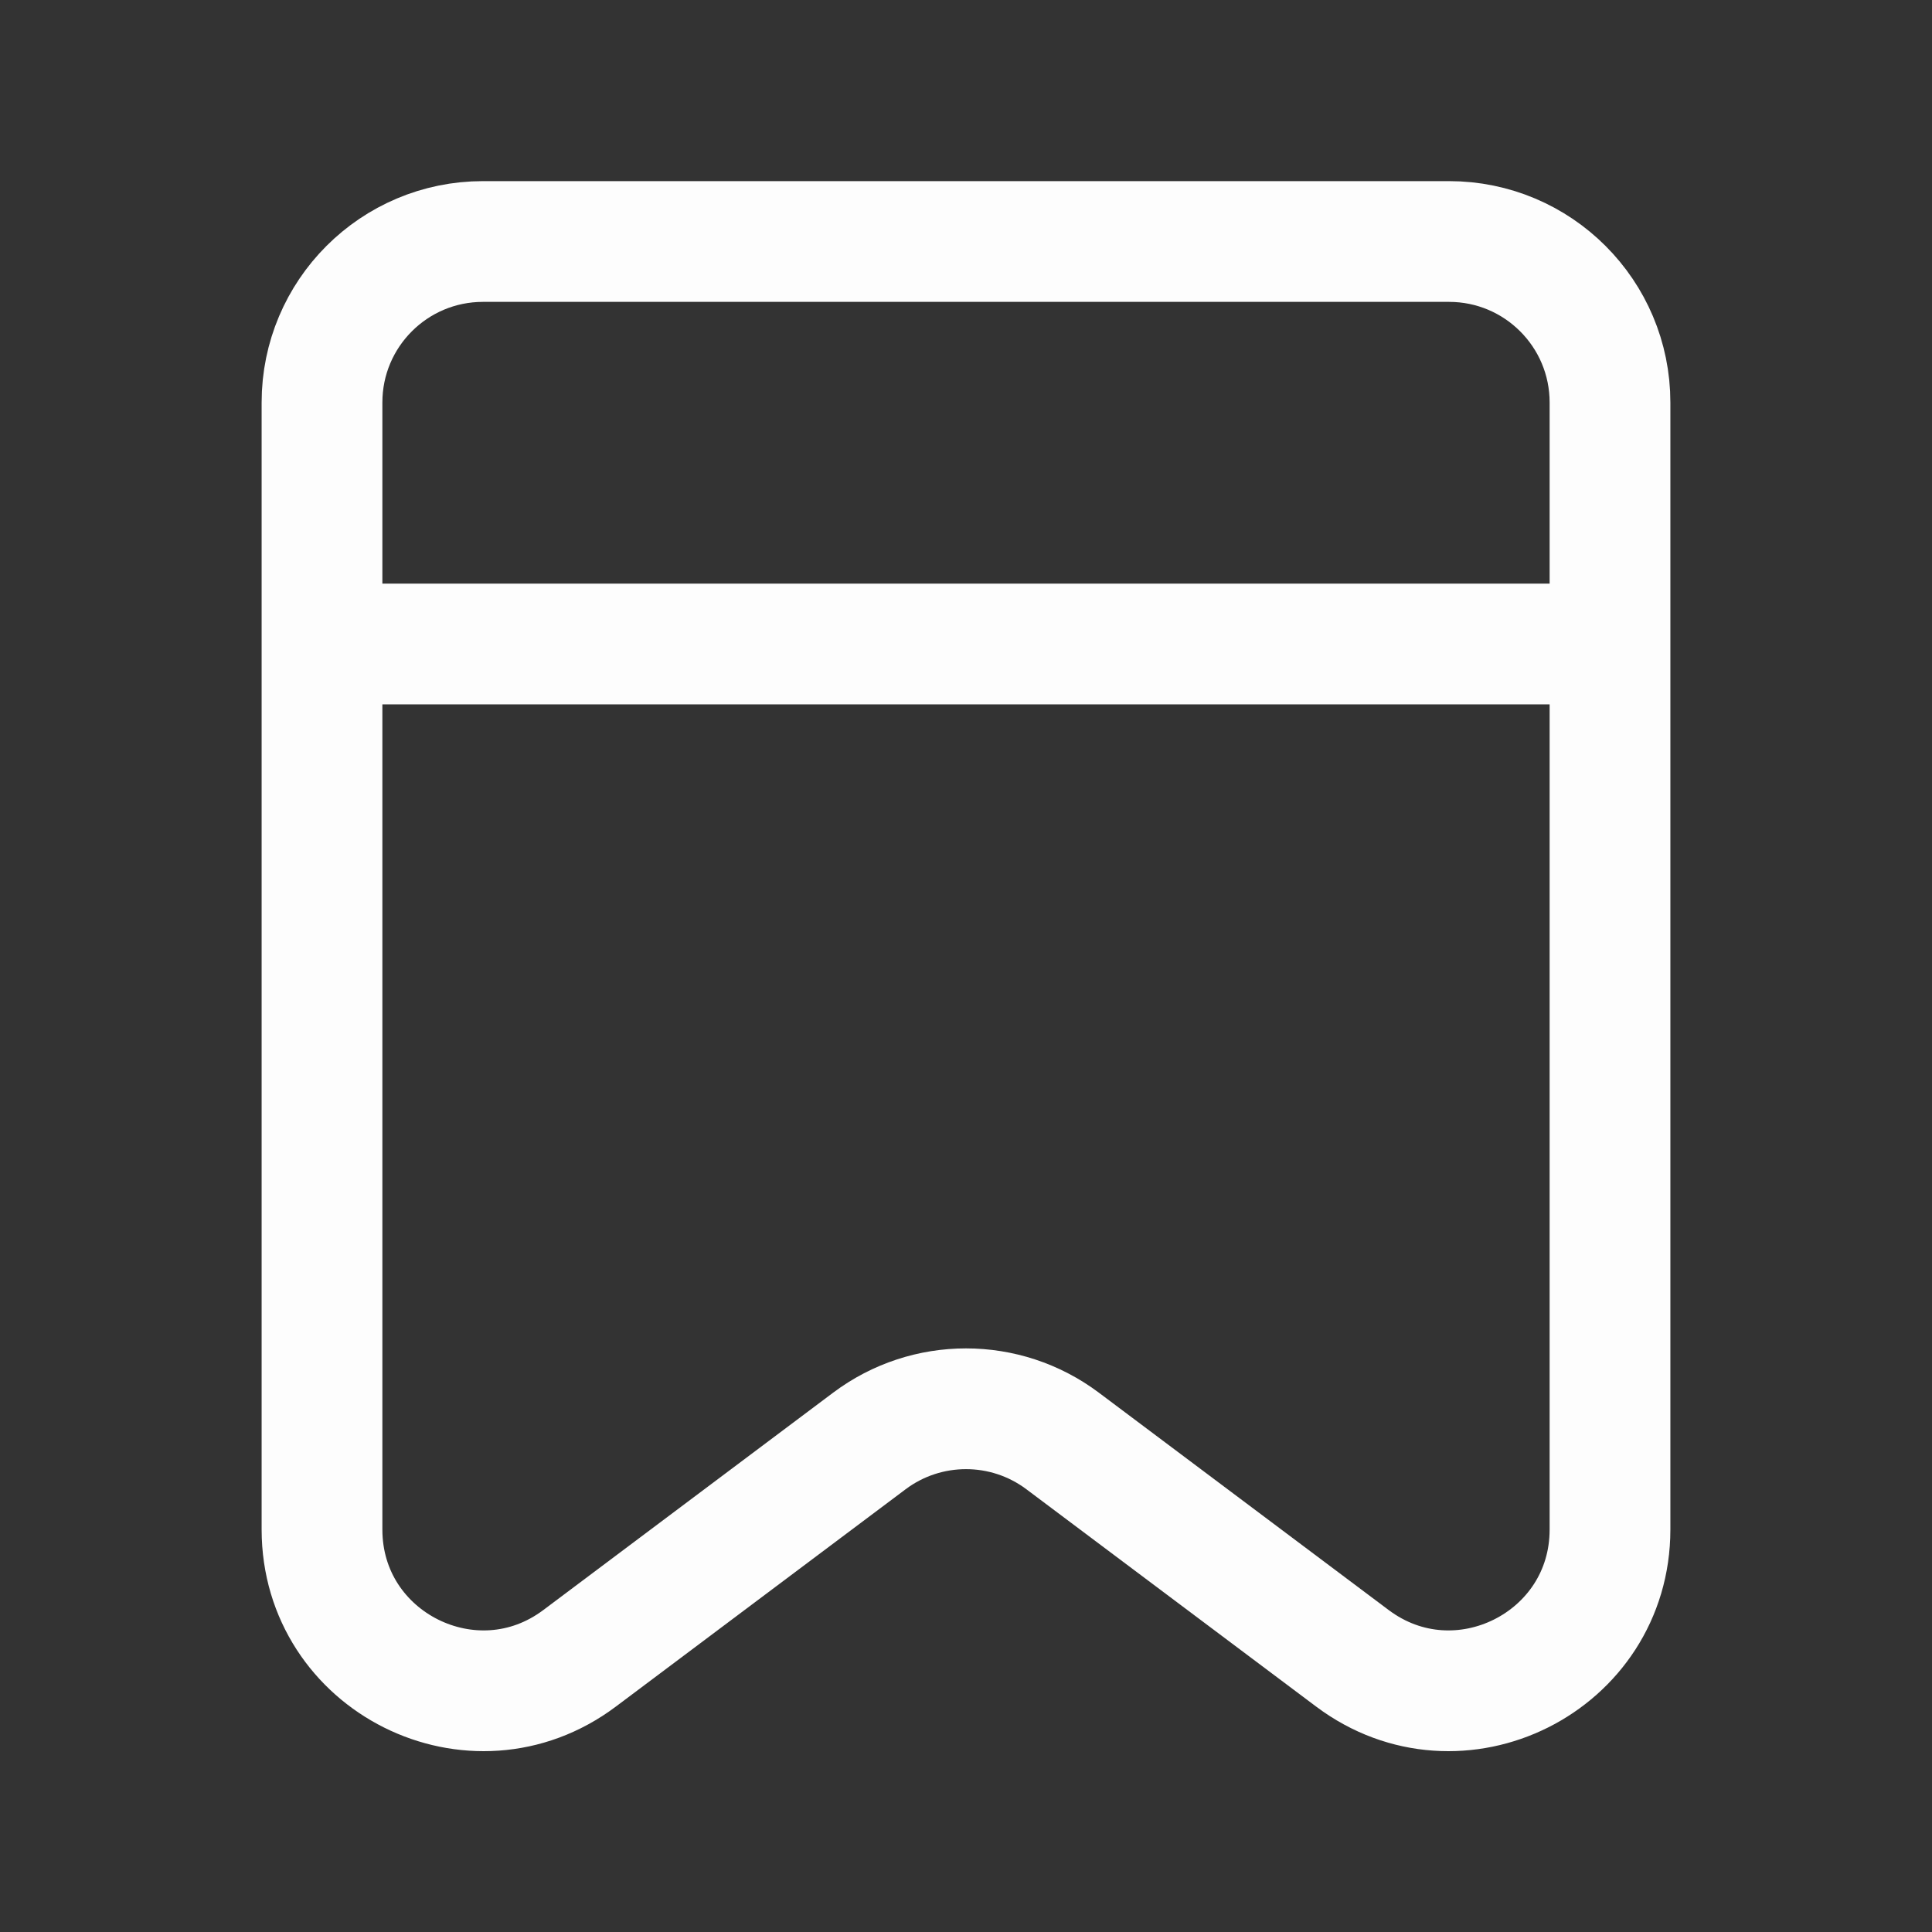 <svg width="24" height="24" viewBox="0 0 24 24" fill="none" xmlns="http://www.w3.org/2000/svg">
<rect x="0" y="0" width="24" height="24" fill="#333333" stroke="none"/>
<path d="M4 8H20M4 5V19C4 20.648 5.882 21.589 7.2 20.6L10.8 17.9C11.511 17.367 12.489 17.367 13.2 17.9L16.8 20.6C18.119 21.589 20 20.648 20 19V5C20 3.895 19.105 3 18 3H6C4.895 3 4 3.895 4 5Z" stroke="#FDFDFD" stroke-width="1.5" stroke-linecap="round" stroke-linejoin="round"/>
</svg>
